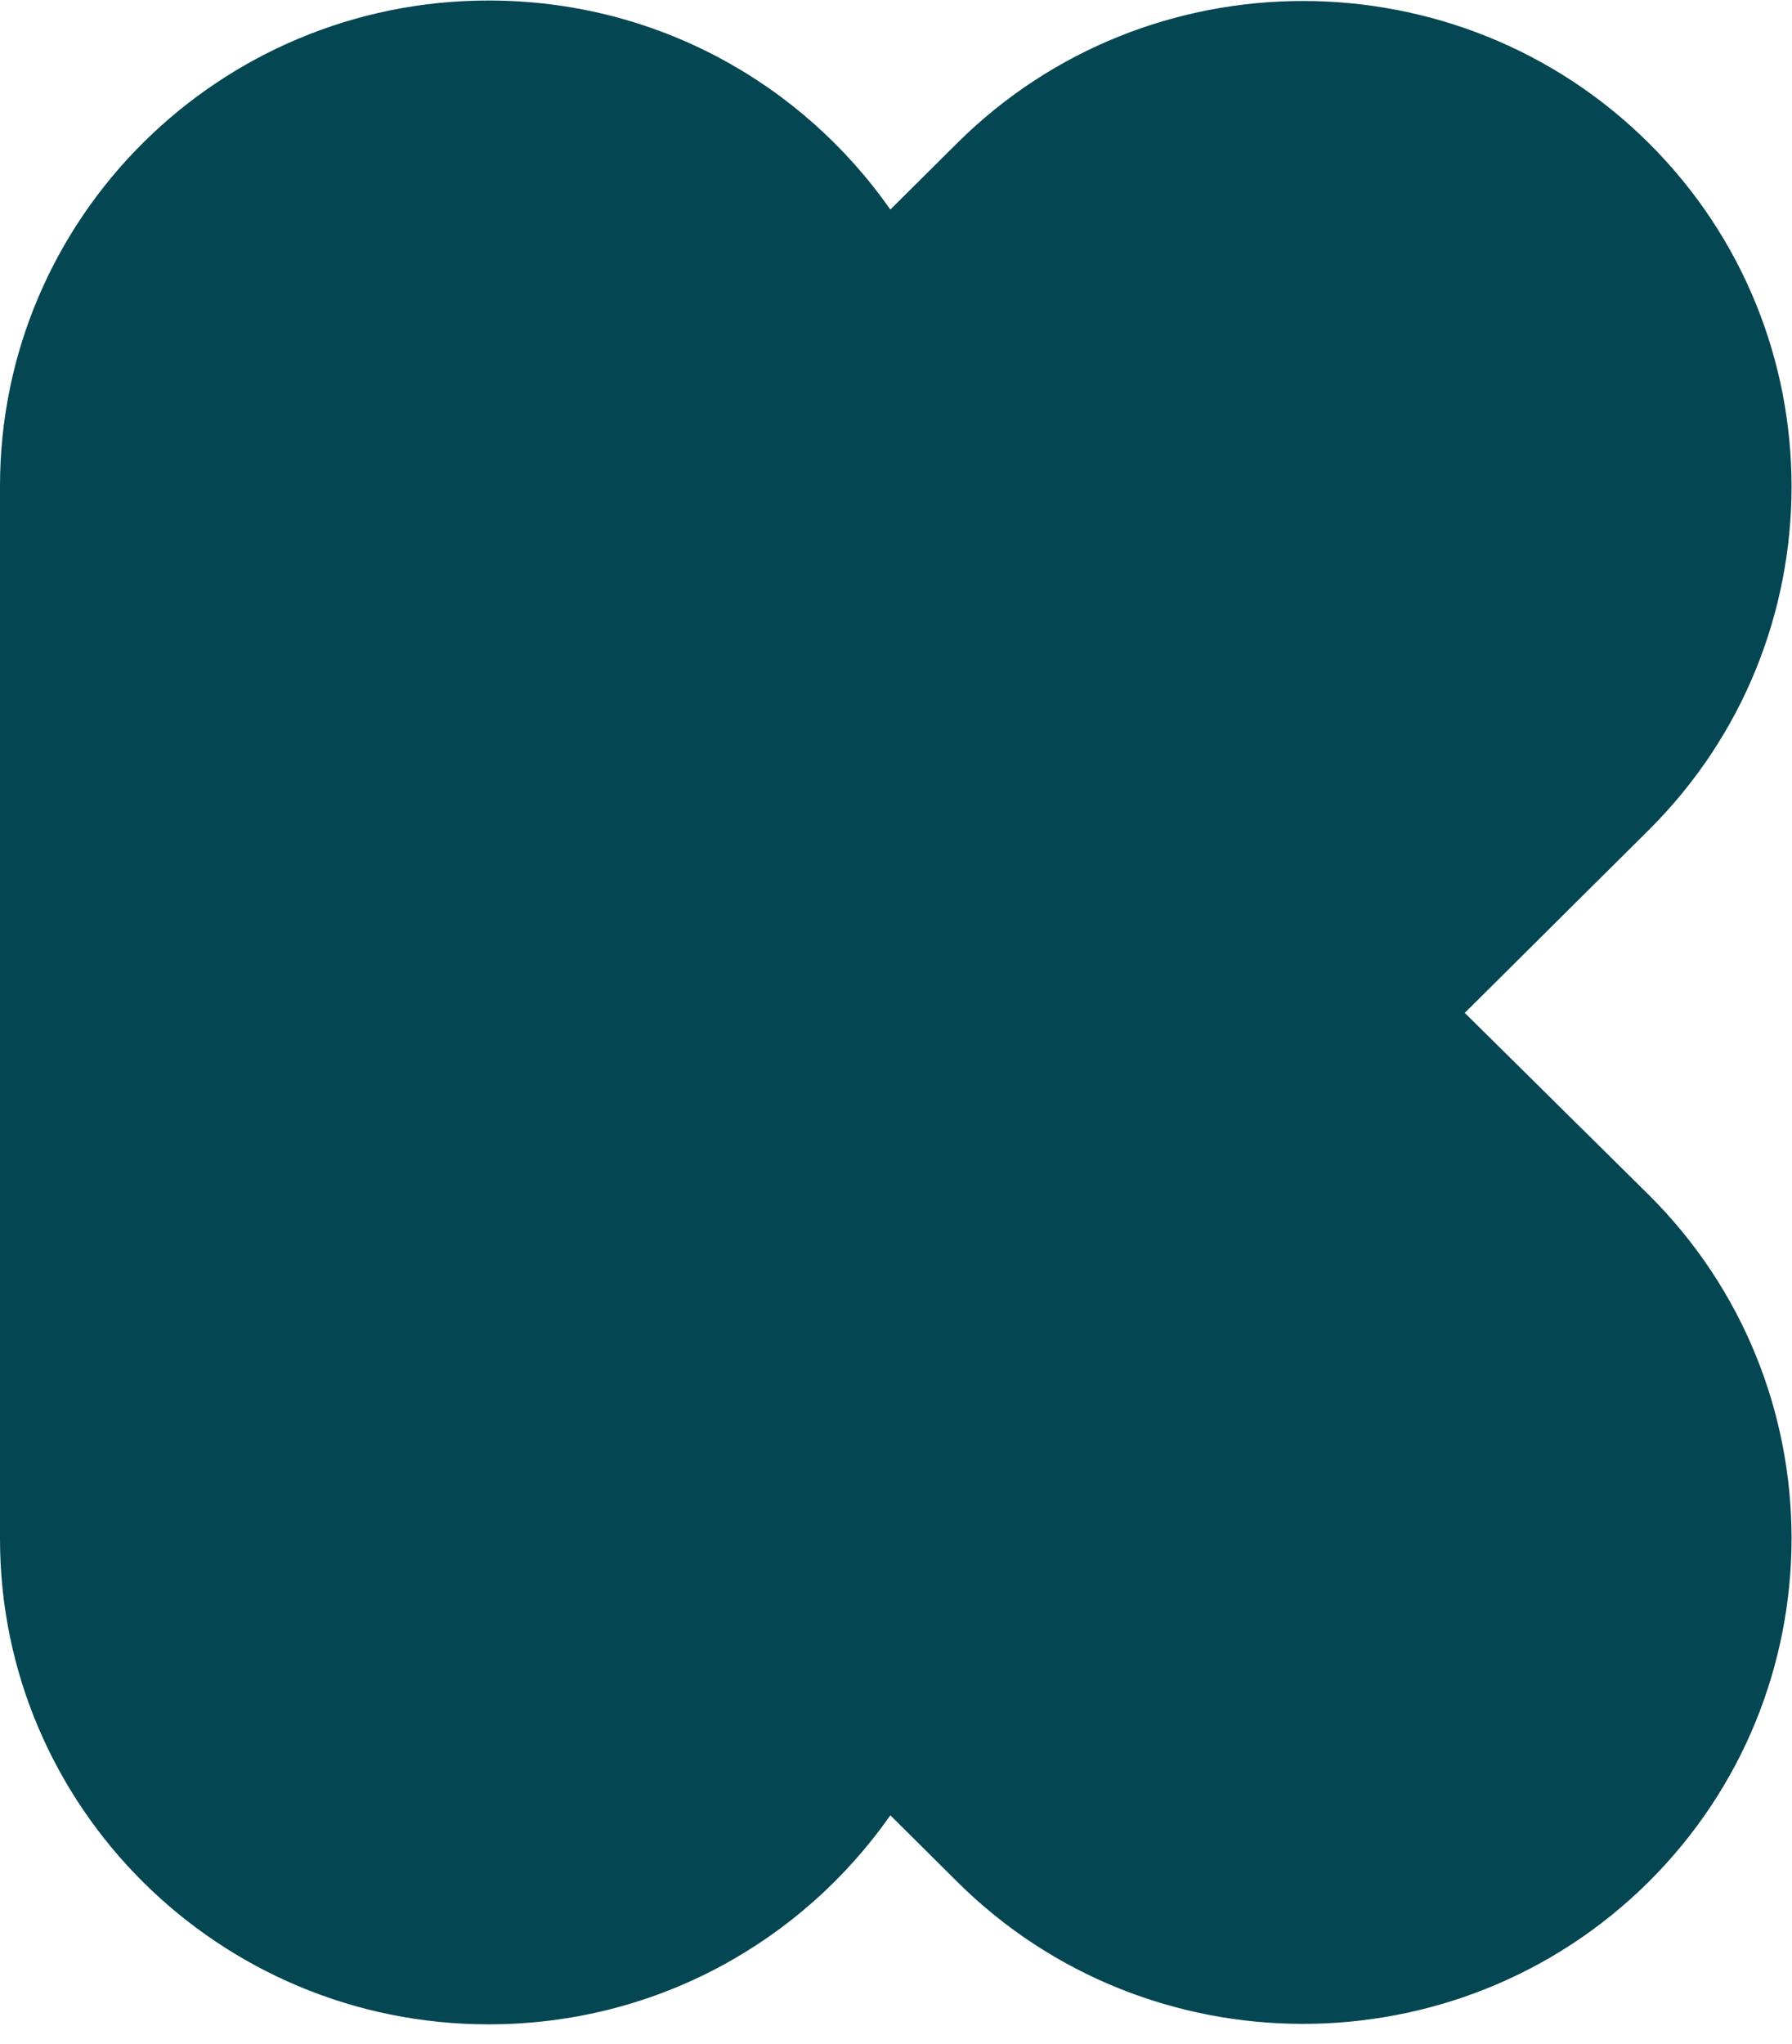 <svg xmlns="http://www.w3.org/2000/svg" xmlns:svg="http://www.w3.org/2000/svg" id="svg29" width="200" height="228" version="1.1" viewBox="0 0 200 228" xml:space="preserve"><defs id="defs33"><clipPath id="clipPath47" clipPathUnits="userSpaceOnUse"><path id="path45" d="m 1226.38,862.832 153.98,152.958 c 159.52,158.46 159.52,416.53 0,574.98 -159.51,158.45 -419.317,158.45 -578.833,0 l -56.066,-55.7 C 671.23,1640.97 548.828,1710 409.055,1710 183.207,1710 0,1528.02 0,1303.68 V 422.777 C 0,198.434 183.207,16.453 409.055,16.453 c 139.773,0 262.175,69.027 336.406,174.922 l 56.066,-55.691 c 159.516,-158.453 419.323,-158.453 578.833,0 159.52,158.449 159.52,416.523 0,574.972 z"/></clipPath><clipPath id="clipPath53" clipPathUnits="userSpaceOnUse"><path id="path51" d="M 0,0 H 1500 V 1710 H 0 Z"/></clipPath></defs><g id="g37" transform="matrix(1.333,0,0,-1.333,0,228)"><g id="g39" transform="scale(0.1)"><g id="g41"><g id="g43" clip-path="url(#clipPath47)"><g id="g49" clip-path="url(#clipPath53)"><path style="fill:#044651;fill-opacity:1;fill-rule:nonzero;stroke:none" id="path55" d="M 0,0 H 1650 V 1860 H 0 Z"/></g></g></g></g></g></svg>